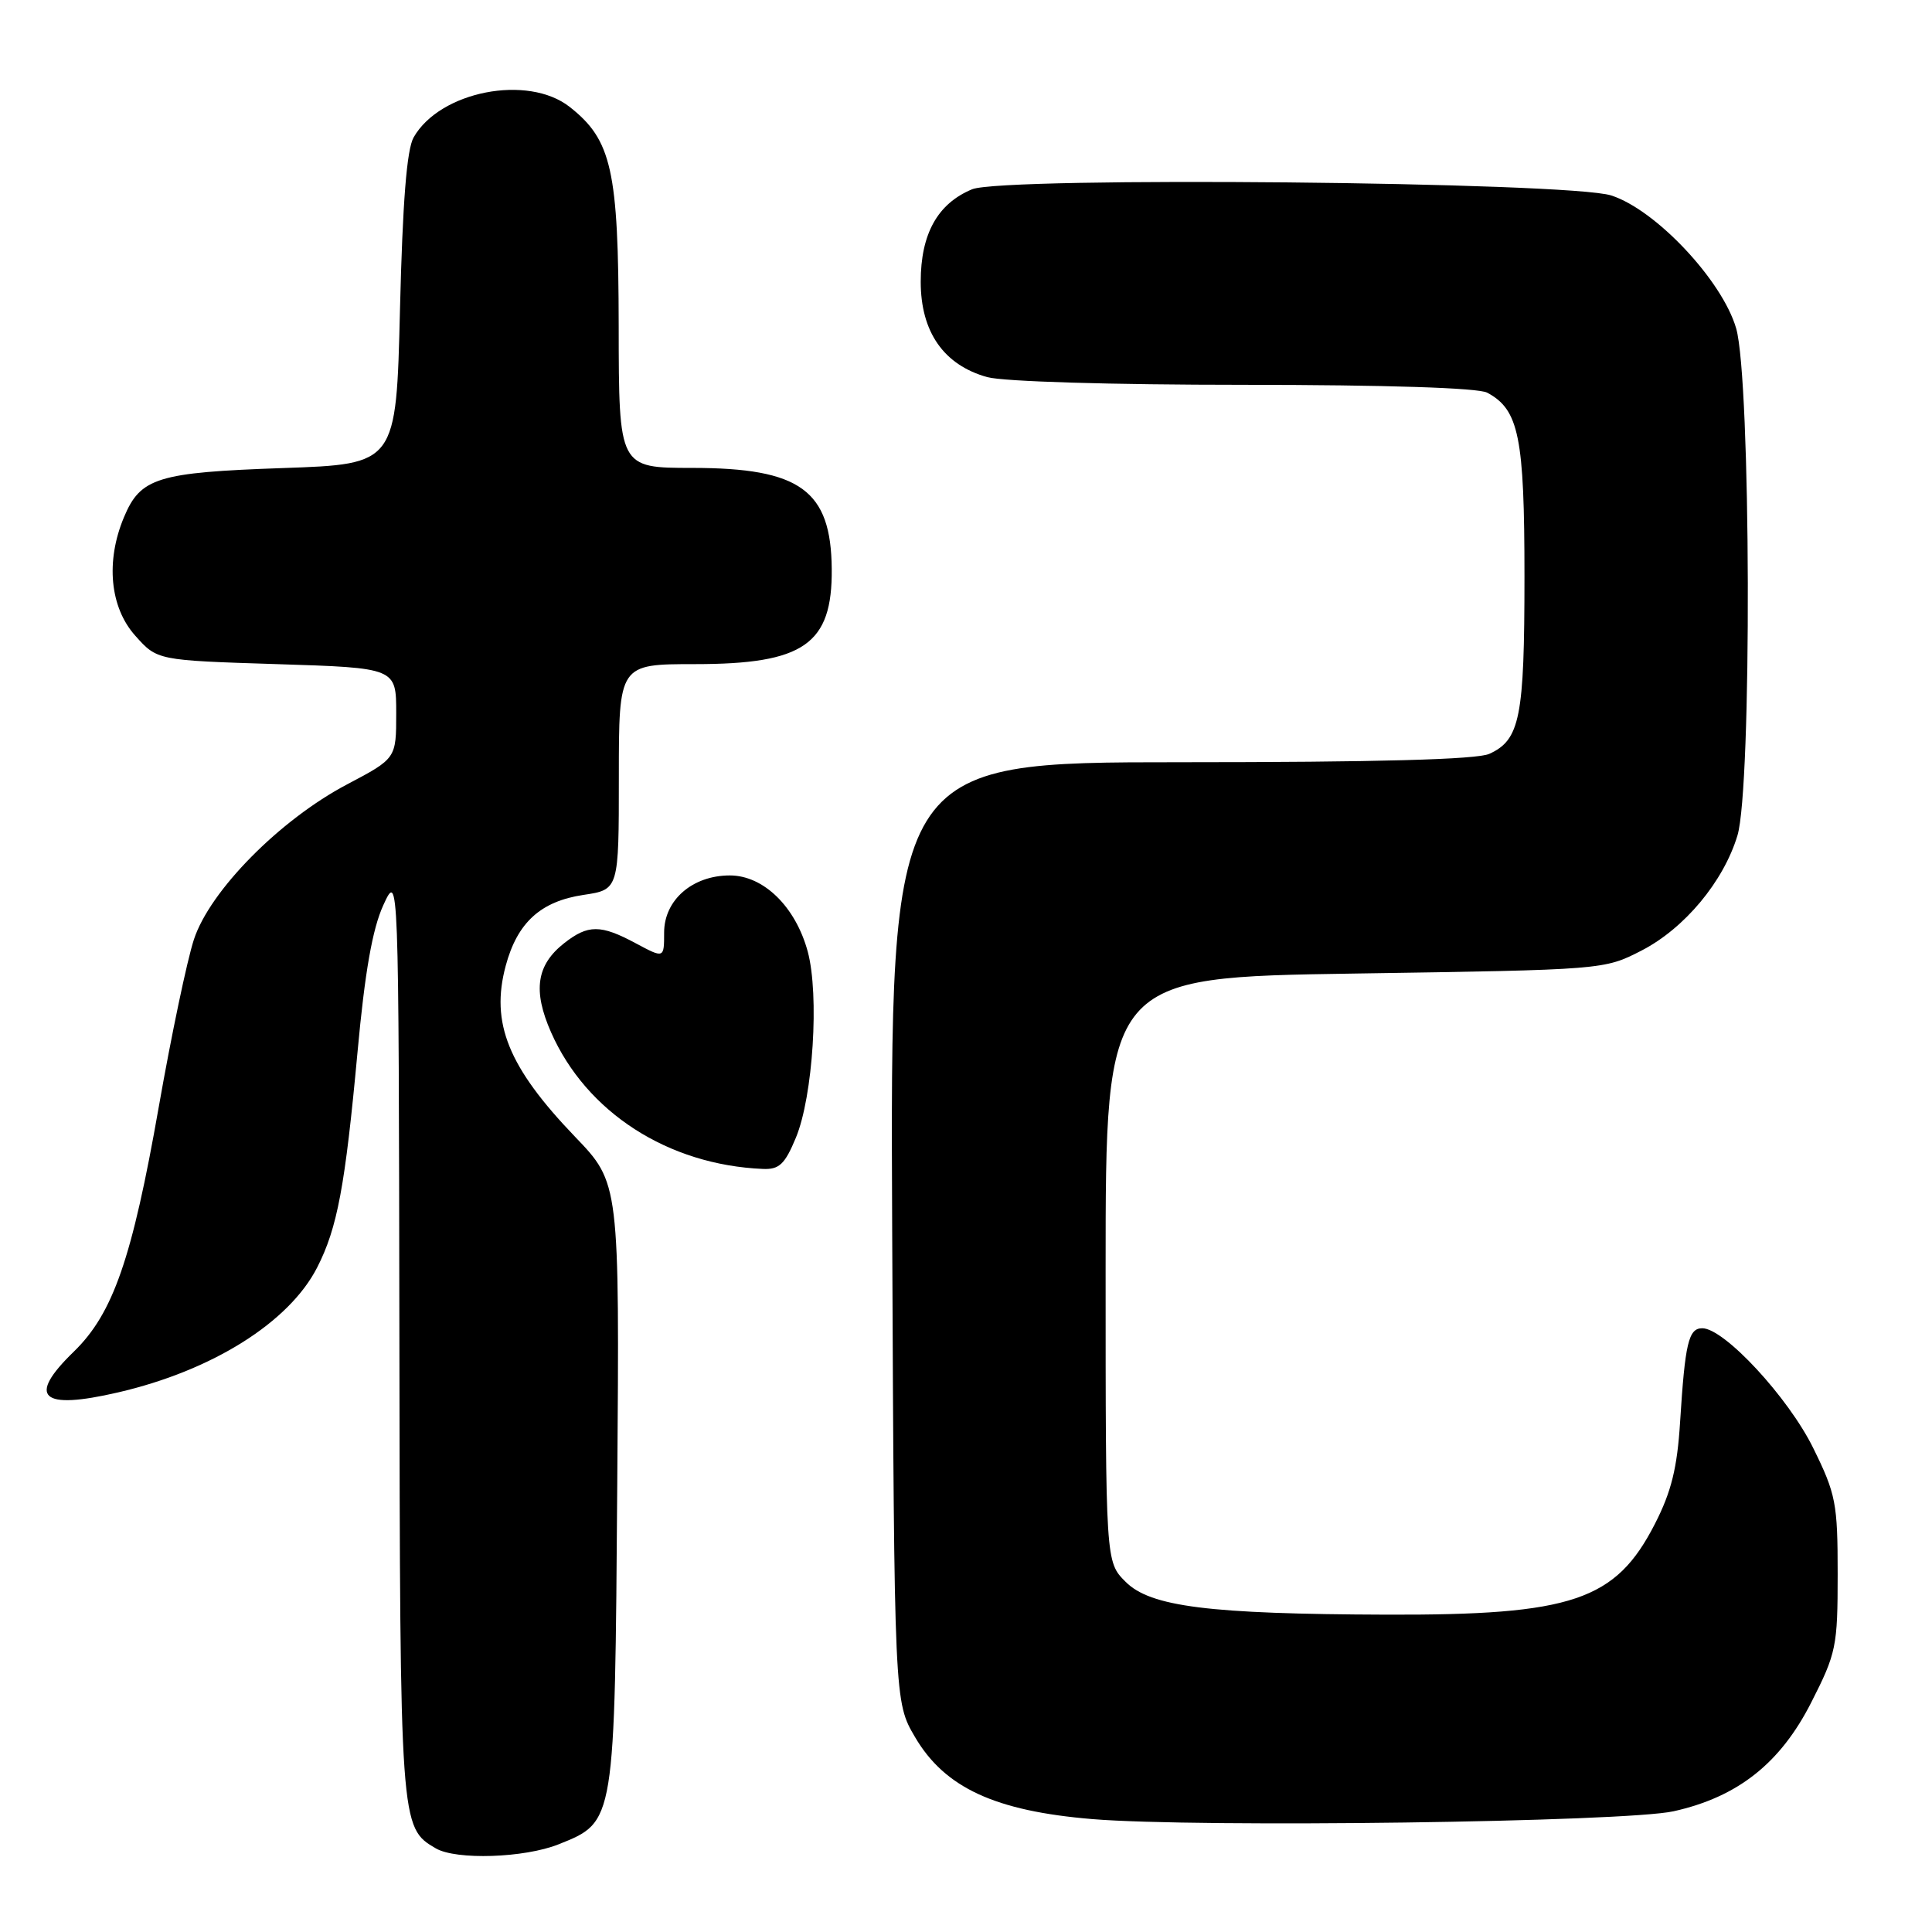 <?xml version="1.0" encoding="UTF-8" standalone="no"?>
<!DOCTYPE svg PUBLIC "-//W3C//DTD SVG 1.1//EN" "http://www.w3.org/Graphics/SVG/1.1/DTD/svg11.dtd" >
<svg xmlns="http://www.w3.org/2000/svg" xmlns:xlink="http://www.w3.org/1999/xlink" version="1.1" viewBox="0 0 256 256">
 <g >
 <path fill="currentColor"
d=" M 74.02 244.38 C 81.52 241.37 81.46 241.74 81.79 196.63 C 82.09 156.76 82.09 156.76 76.20 150.63 C 67.34 141.40 64.97 135.55 67.01 127.97 C 68.55 122.24 71.64 119.43 77.31 118.58 C 82.00 117.88 82.00 117.88 82.00 102.94 C 82.00 88.00 82.00 88.00 92.10 88.00 C 106.52 88.00 110.30 85.37 110.21 75.39 C 110.12 64.96 106.05 62.01 91.75 62.00 C 82.00 62.00 82.00 62.00 81.98 43.25 C 81.95 22.55 81.06 18.55 75.49 14.17 C 69.95 9.81 58.30 12.08 54.81 18.20 C 53.90 19.80 53.35 26.72 53.00 41.00 C 52.50 61.50 52.50 61.50 37.50 62.02 C 20.86 62.60 18.61 63.29 16.42 68.55 C 13.98 74.38 14.56 80.48 17.92 84.23 C 20.83 87.50 20.83 87.50 36.67 88.00 C 52.50 88.50 52.50 88.50 52.50 94.50 C 52.50 100.50 52.50 100.50 46.00 103.93 C 37.09 108.62 27.80 118.03 25.69 124.50 C 24.79 127.25 22.70 137.20 21.05 146.60 C 17.51 166.77 14.98 174.05 9.78 179.10 C 3.53 185.16 5.40 186.88 15.65 184.50 C 28.14 181.61 38.32 175.21 42.03 167.94 C 44.70 162.71 45.73 157.21 47.37 139.44 C 48.35 128.76 49.35 123.09 50.79 119.94 C 52.83 115.50 52.83 115.50 52.92 176.80 C 53.01 242.01 53.02 242.16 57.75 244.92 C 60.44 246.49 69.50 246.19 74.02 244.38 Z  M 221.77 240.00 C 230.26 238.11 235.90 233.65 239.99 225.60 C 243.32 219.06 243.50 218.17 243.50 208.58 C 243.50 199.19 243.27 197.98 240.26 191.87 C 236.96 185.16 228.47 176.00 225.56 176.00 C 223.74 176.00 223.28 177.95 222.62 188.44 C 222.24 194.51 221.46 197.67 219.29 201.91 C 214.09 212.09 208.36 214.03 183.70 213.95 C 160.17 213.87 152.44 212.90 149.15 209.60 C 146.50 206.96 146.50 206.96 146.50 168.23 C 146.50 129.50 146.50 129.50 179.53 129.00 C 212.53 128.50 212.56 128.50 217.52 125.95 C 223.20 123.02 228.37 116.83 230.22 110.71 C 232.15 104.37 232.01 50.26 230.05 43.51 C 228.21 37.17 219.41 27.80 213.50 25.90 C 207.89 24.09 132.94 23.37 128.81 25.08 C 124.24 26.97 122.00 30.99 122.00 37.33 C 122.00 43.99 125.05 48.36 130.81 49.97 C 132.95 50.56 147.22 50.99 164.82 50.99 C 183.68 51.00 195.86 51.39 197.06 52.03 C 201.27 54.28 202.00 57.90 202.00 76.40 C 202.00 95.07 201.41 98.04 197.34 99.89 C 195.69 100.64 182.50 101.00 156.42 101.00 C 117.94 101.00 117.94 101.00 118.22 163.25 C 118.50 225.50 118.50 225.50 121.25 230.18 C 125.19 236.89 131.85 239.97 144.74 241.04 C 158.70 242.20 215.33 241.44 221.77 240.00 Z  M 105.46 150.75 C 107.73 145.28 108.58 131.85 107.03 126.09 C 105.42 120.15 101.18 116.00 96.71 116.00 C 91.75 116.00 88.00 119.26 88.00 123.57 C 88.00 127.00 88.00 127.00 84.26 125.00 C 79.59 122.49 77.92 122.49 74.75 124.98 C 71.08 127.87 70.58 131.26 73.02 136.79 C 77.70 147.39 88.51 154.36 101.10 154.89 C 103.25 154.98 104.00 154.27 105.46 150.75 Z "/>
</g>
</svg>